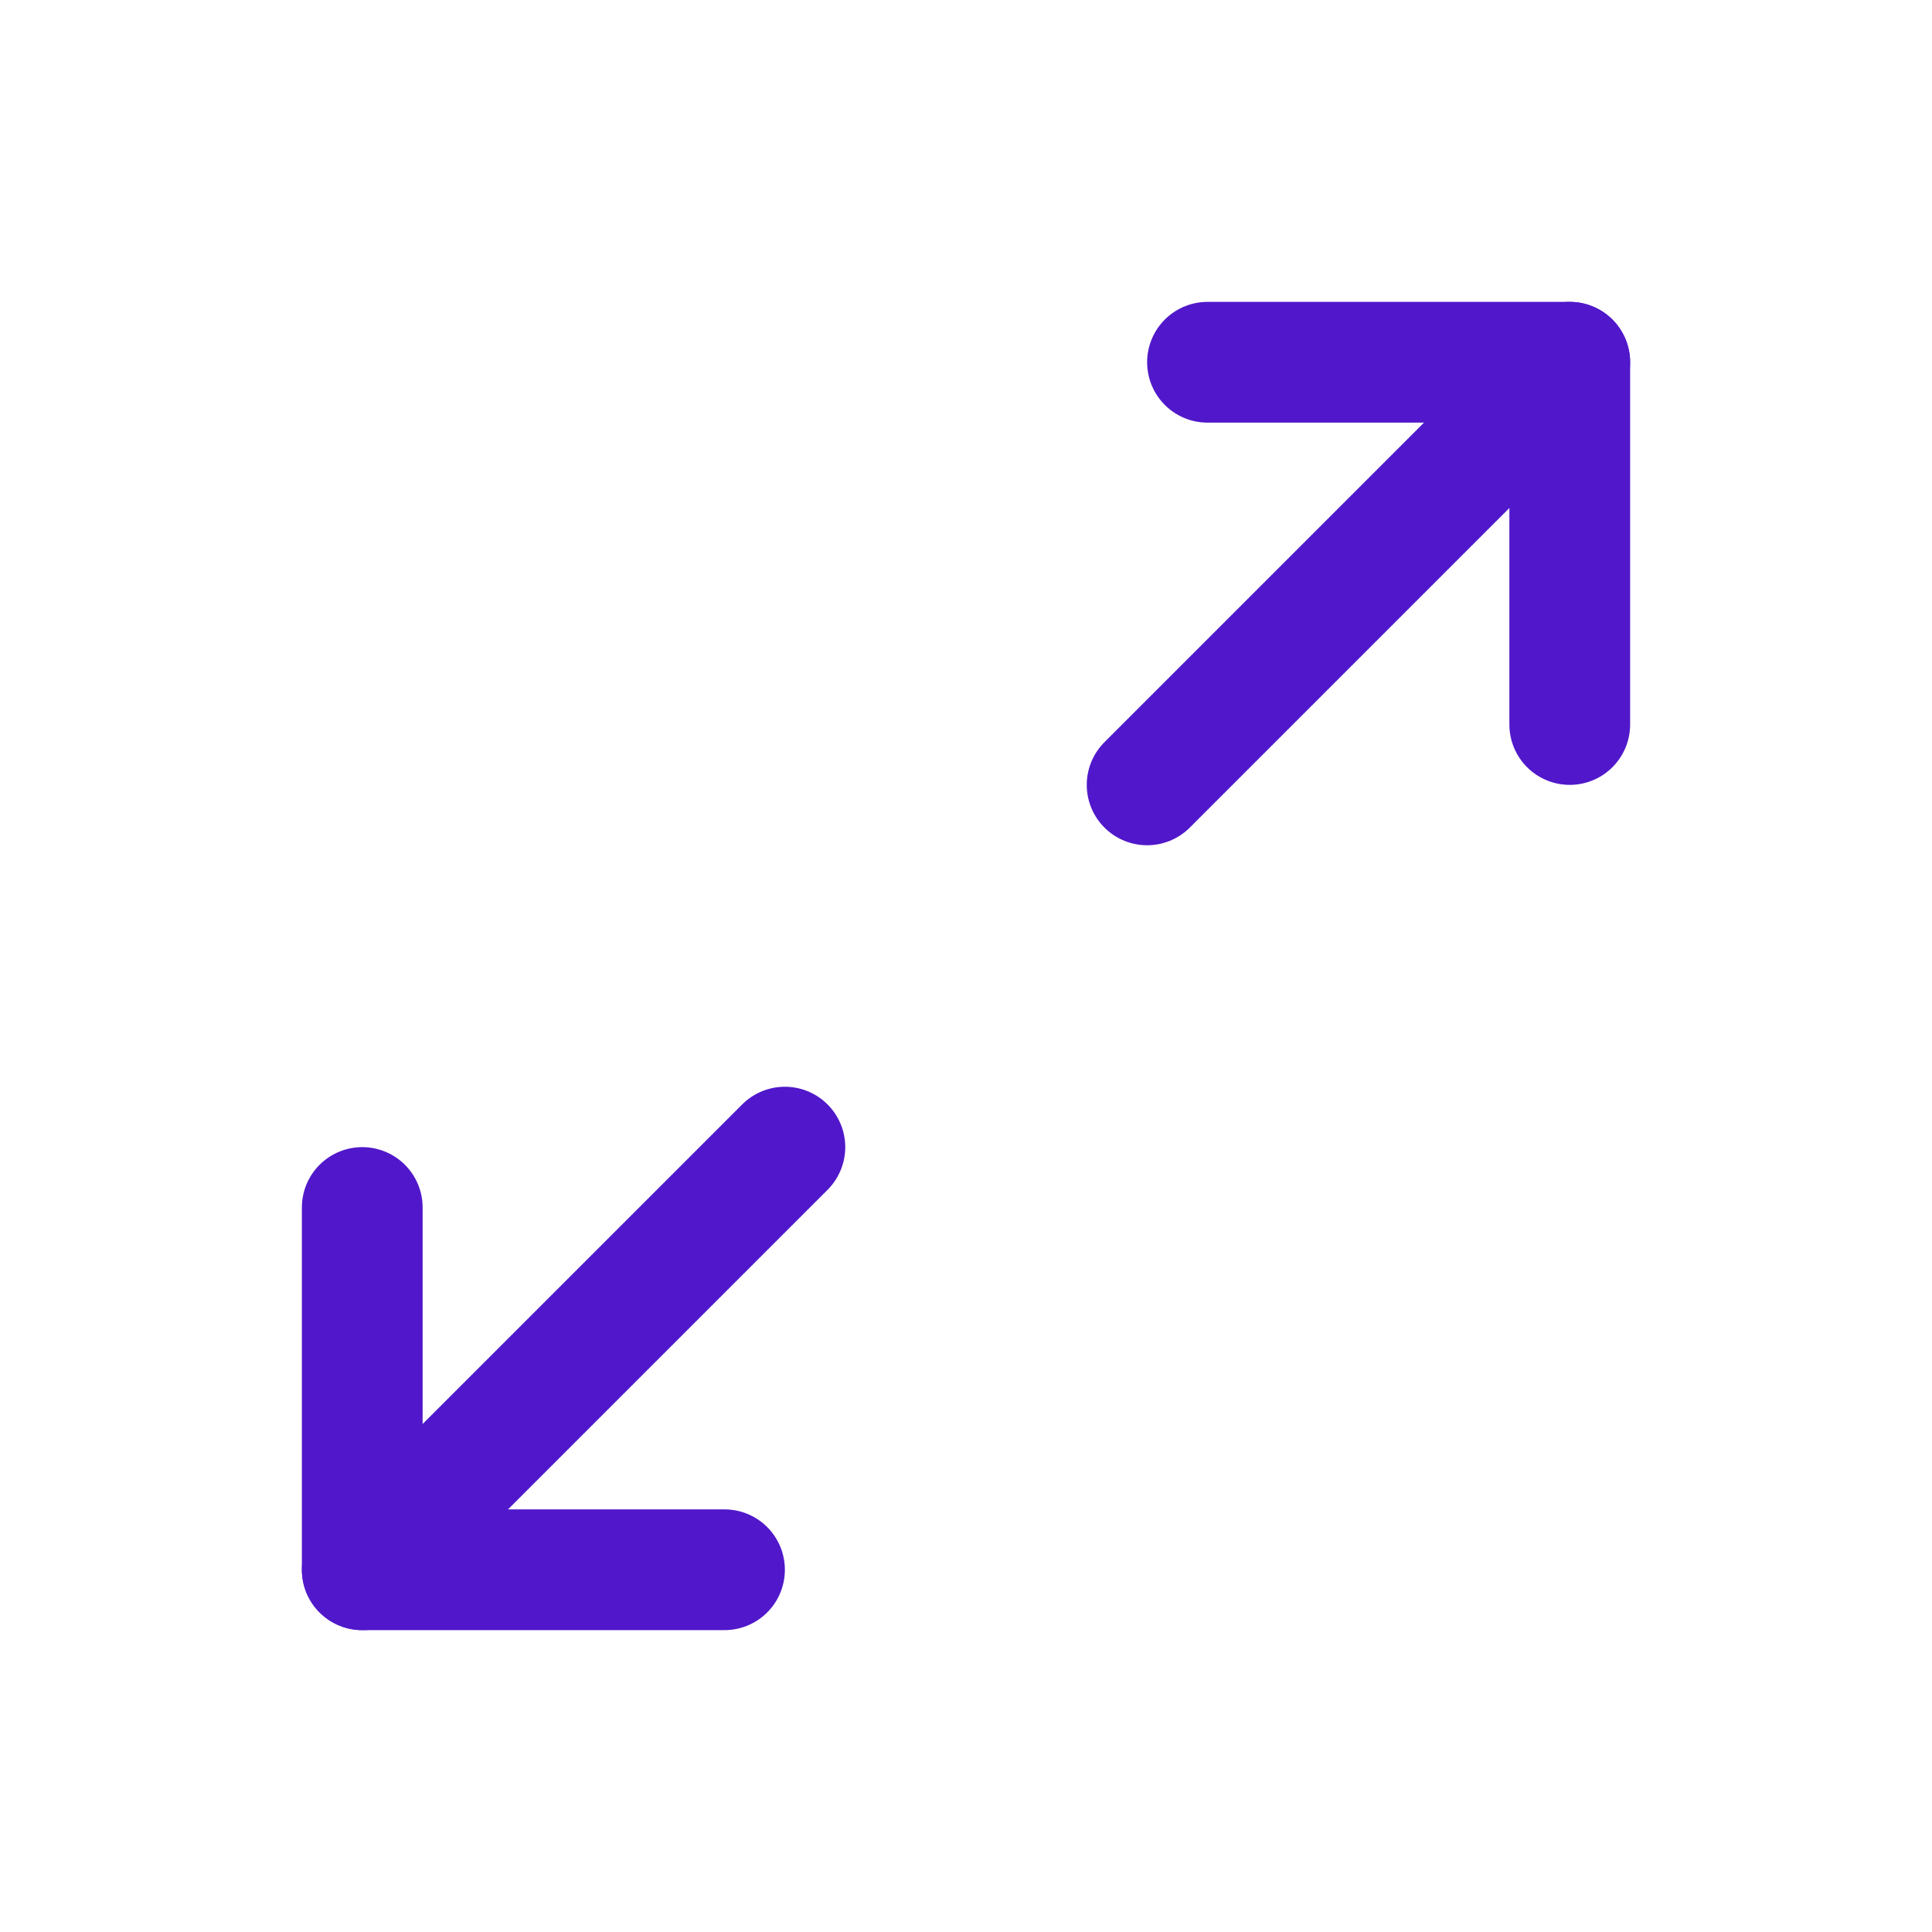 <svg width="24" height="24" viewBox="0 0 24 24" fill="none" xmlns="http://www.w3.org/2000/svg">
<path d="M15 4.5H19.5V9" stroke="#5018CA" stroke-width="1.5" stroke-linecap="round" stroke-linejoin="round"/>
<path d="M14.25 9.75L19.5 4.5" stroke="#5018CA" stroke-width="1.5" stroke-linecap="round" stroke-linejoin="round"/>
<path d="M9 19.5H4.5V15" stroke="#5018CA" stroke-width="1.5" stroke-linecap="round" stroke-linejoin="round"/>
<path d="M9.75 14.25L4.5 19.5" stroke="#5018CA" stroke-width="1.5" stroke-linecap="round" stroke-linejoin="round"/>
</svg>
